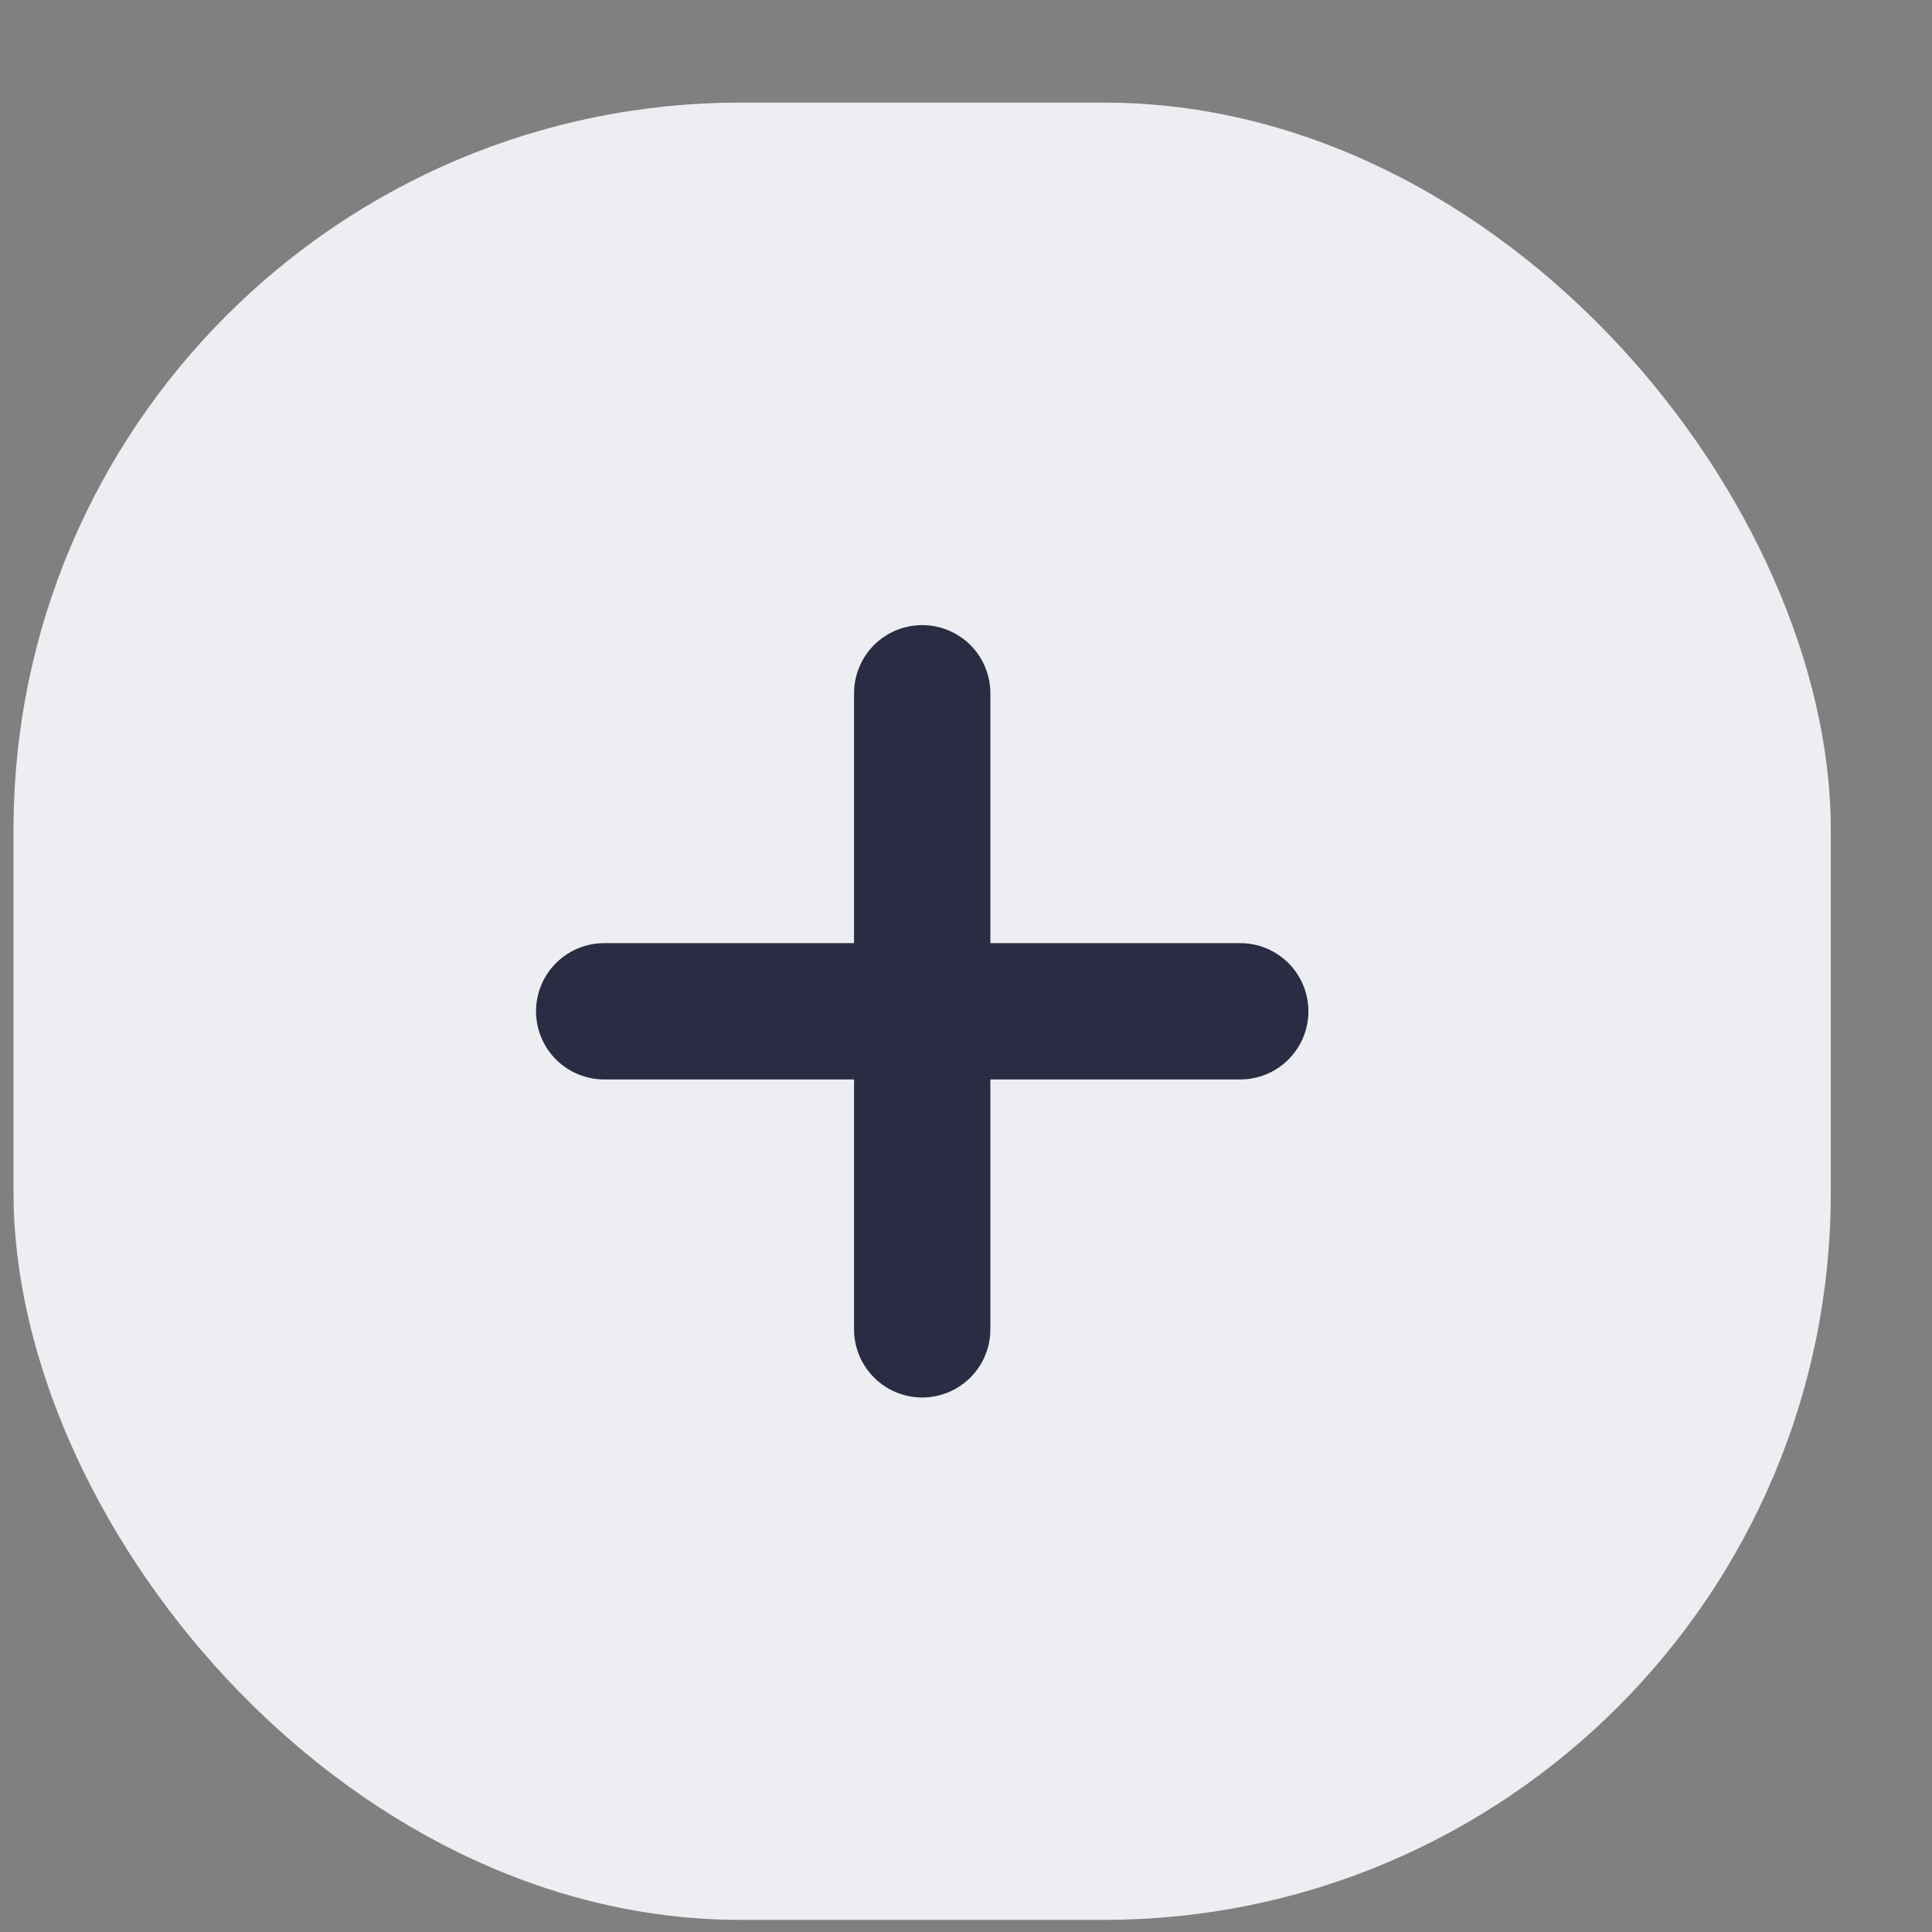 <svg width="18" height="18" viewBox="0 0 18 18" fill="none" xmlns="http://www.w3.org/2000/svg">
<rect x="0" y="0" width="18" height="18" fill="#808080" stroke="none"/>
<rect x="0.126" y="0.956" width="16.931" height="16.931" rx="6.773" fill="#EDEEF2"/>
<path d="M8.592 6.459V12.385" stroke="#2B2B43" stroke-width="1.27" stroke-linecap="round" stroke-linejoin="round"/>
<path d="M5.629 9.422H11.555" stroke="#2B2B43" stroke-width="1.27" stroke-linecap="round" stroke-linejoin="round"/>
</svg>
